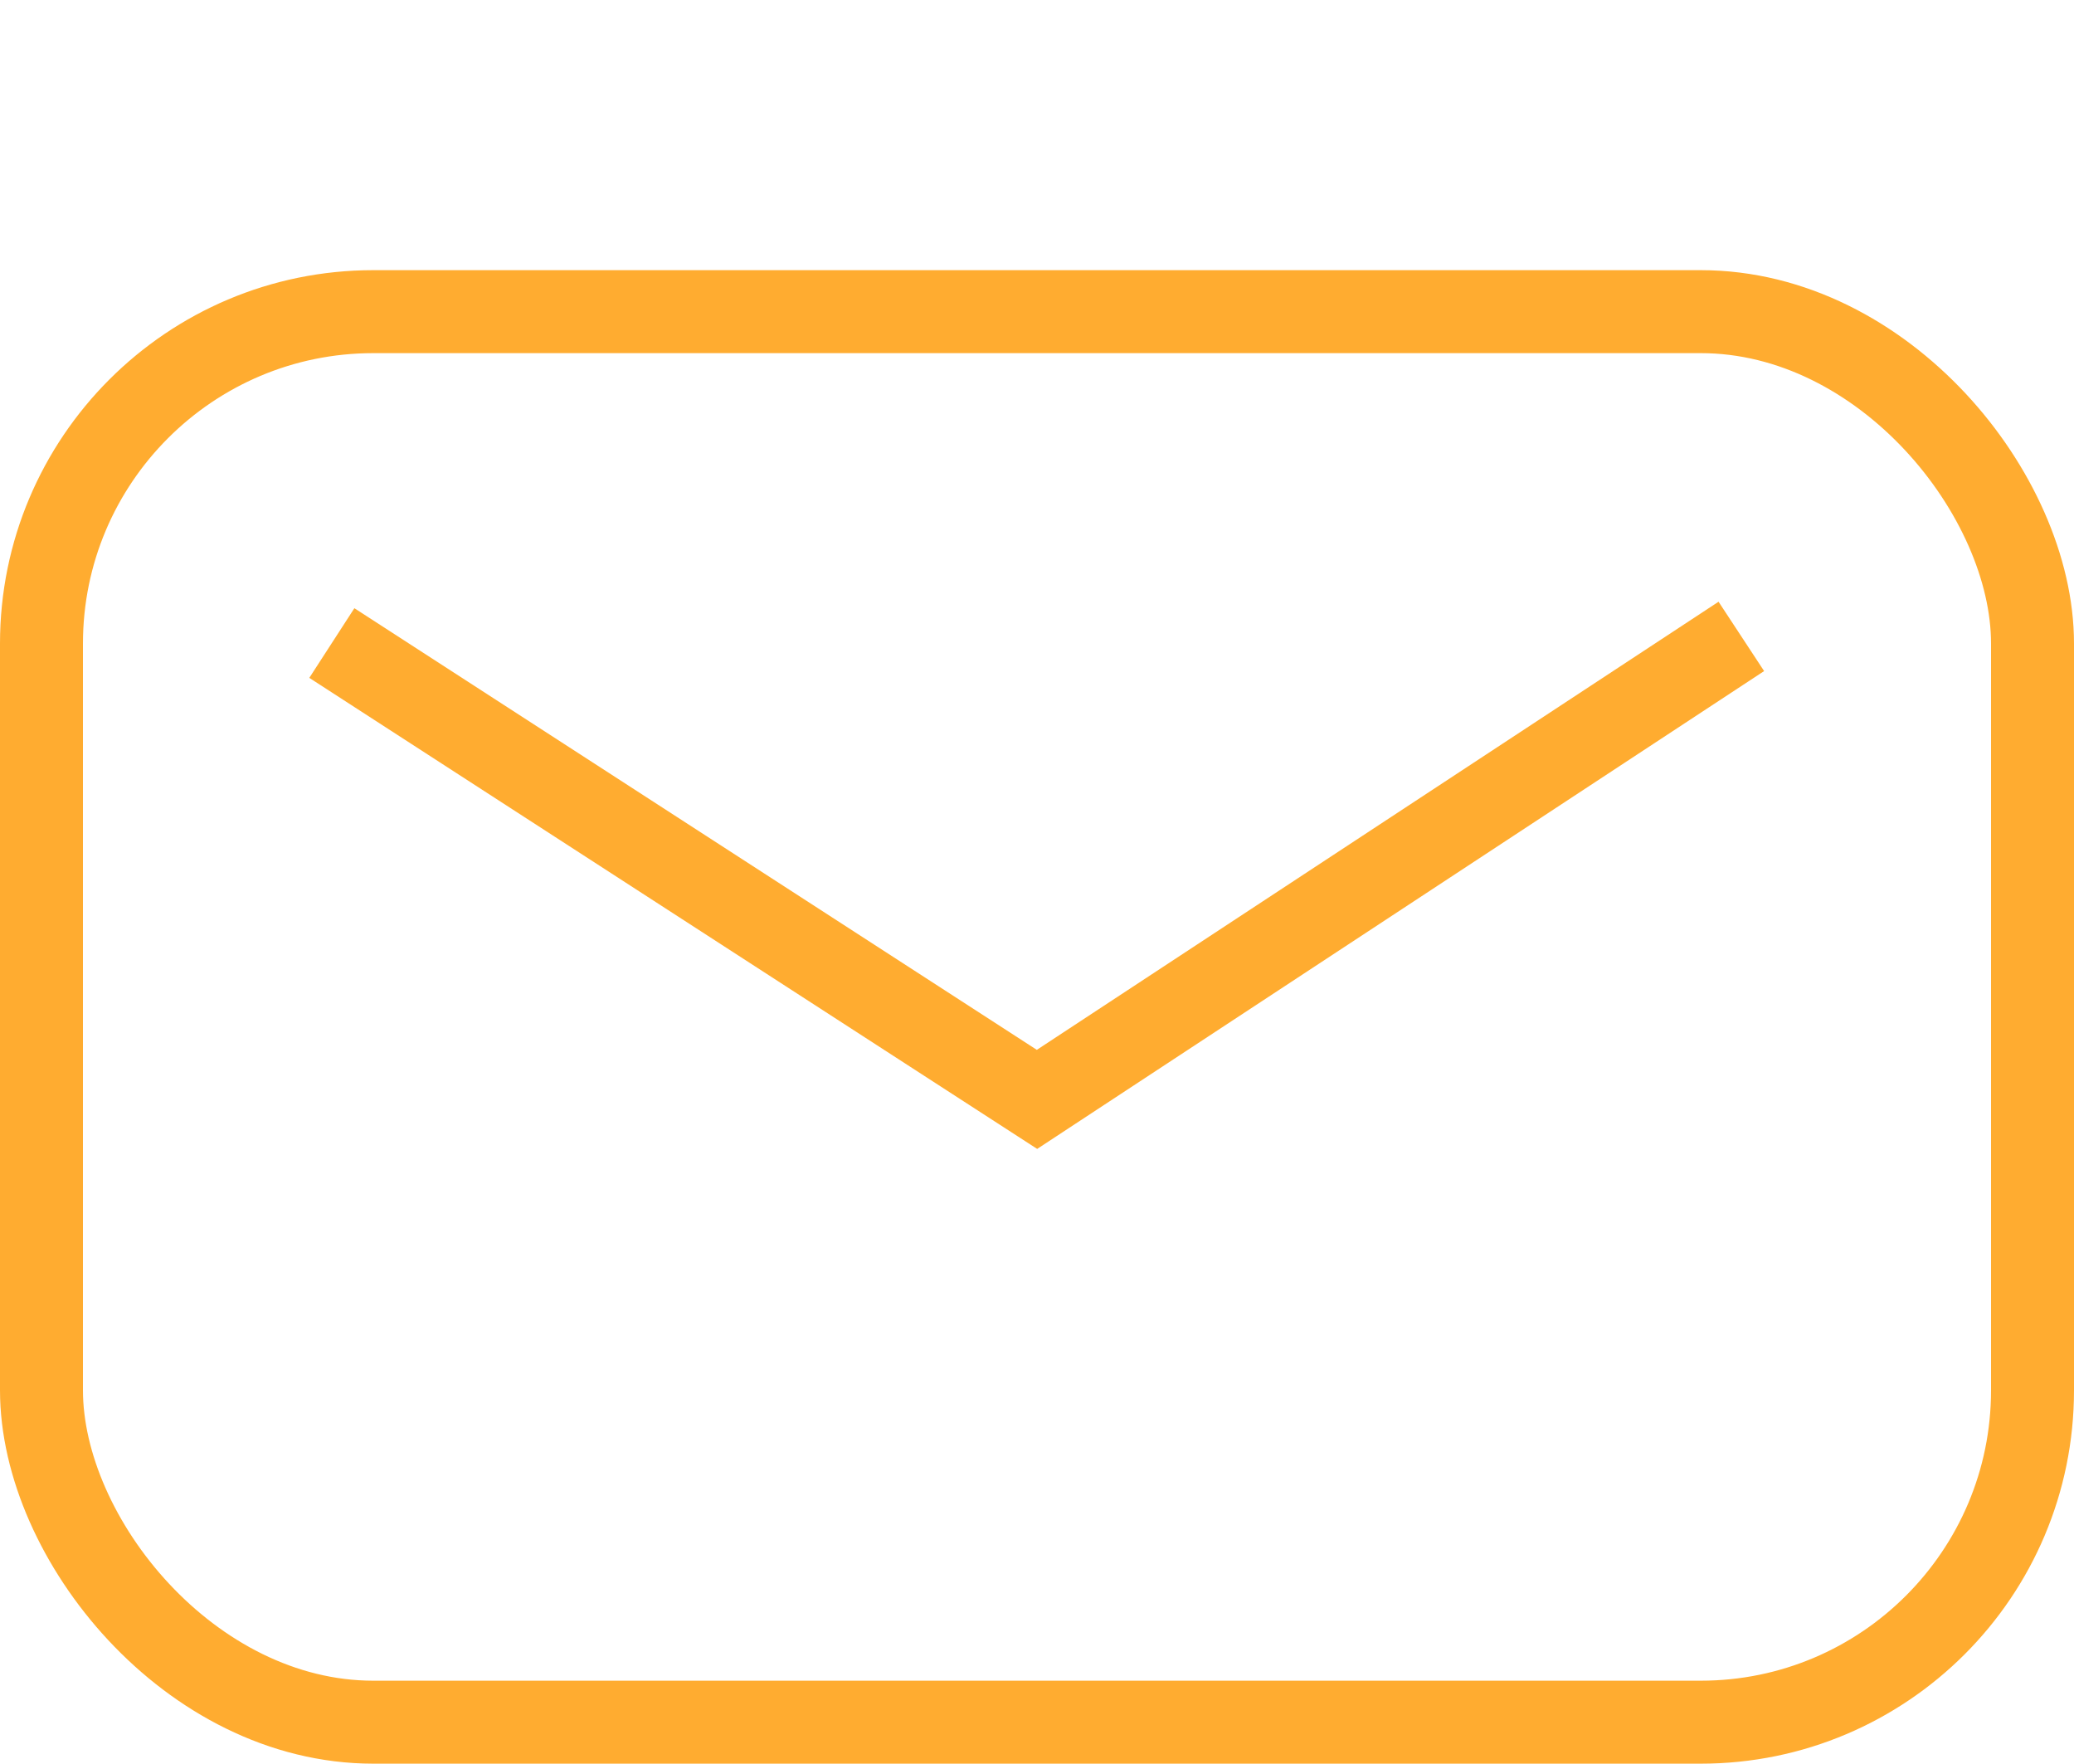 <svg width="25" height="21.256" viewBox="0 0 25 21.256" fill="none" xmlns="http://www.w3.org/2000/svg" xmlns:xlink="http://www.w3.org/1999/xlink">
	<desc>
			Created with Pixso.
	</desc>
	<defs/>
	<rect id="Rectangle 22" x="0.5" y="3.756" rx="4" width="24" height="17" stroke="#FFAC30" stroke-opacity="1" stroke-width="1"/>
	<path id="Line 43" d="M20.99 7.67L12.5 13.25L4 7.75" stroke="#FFAC30" stroke-opacity="1" stroke-width="1"/>
</svg>

